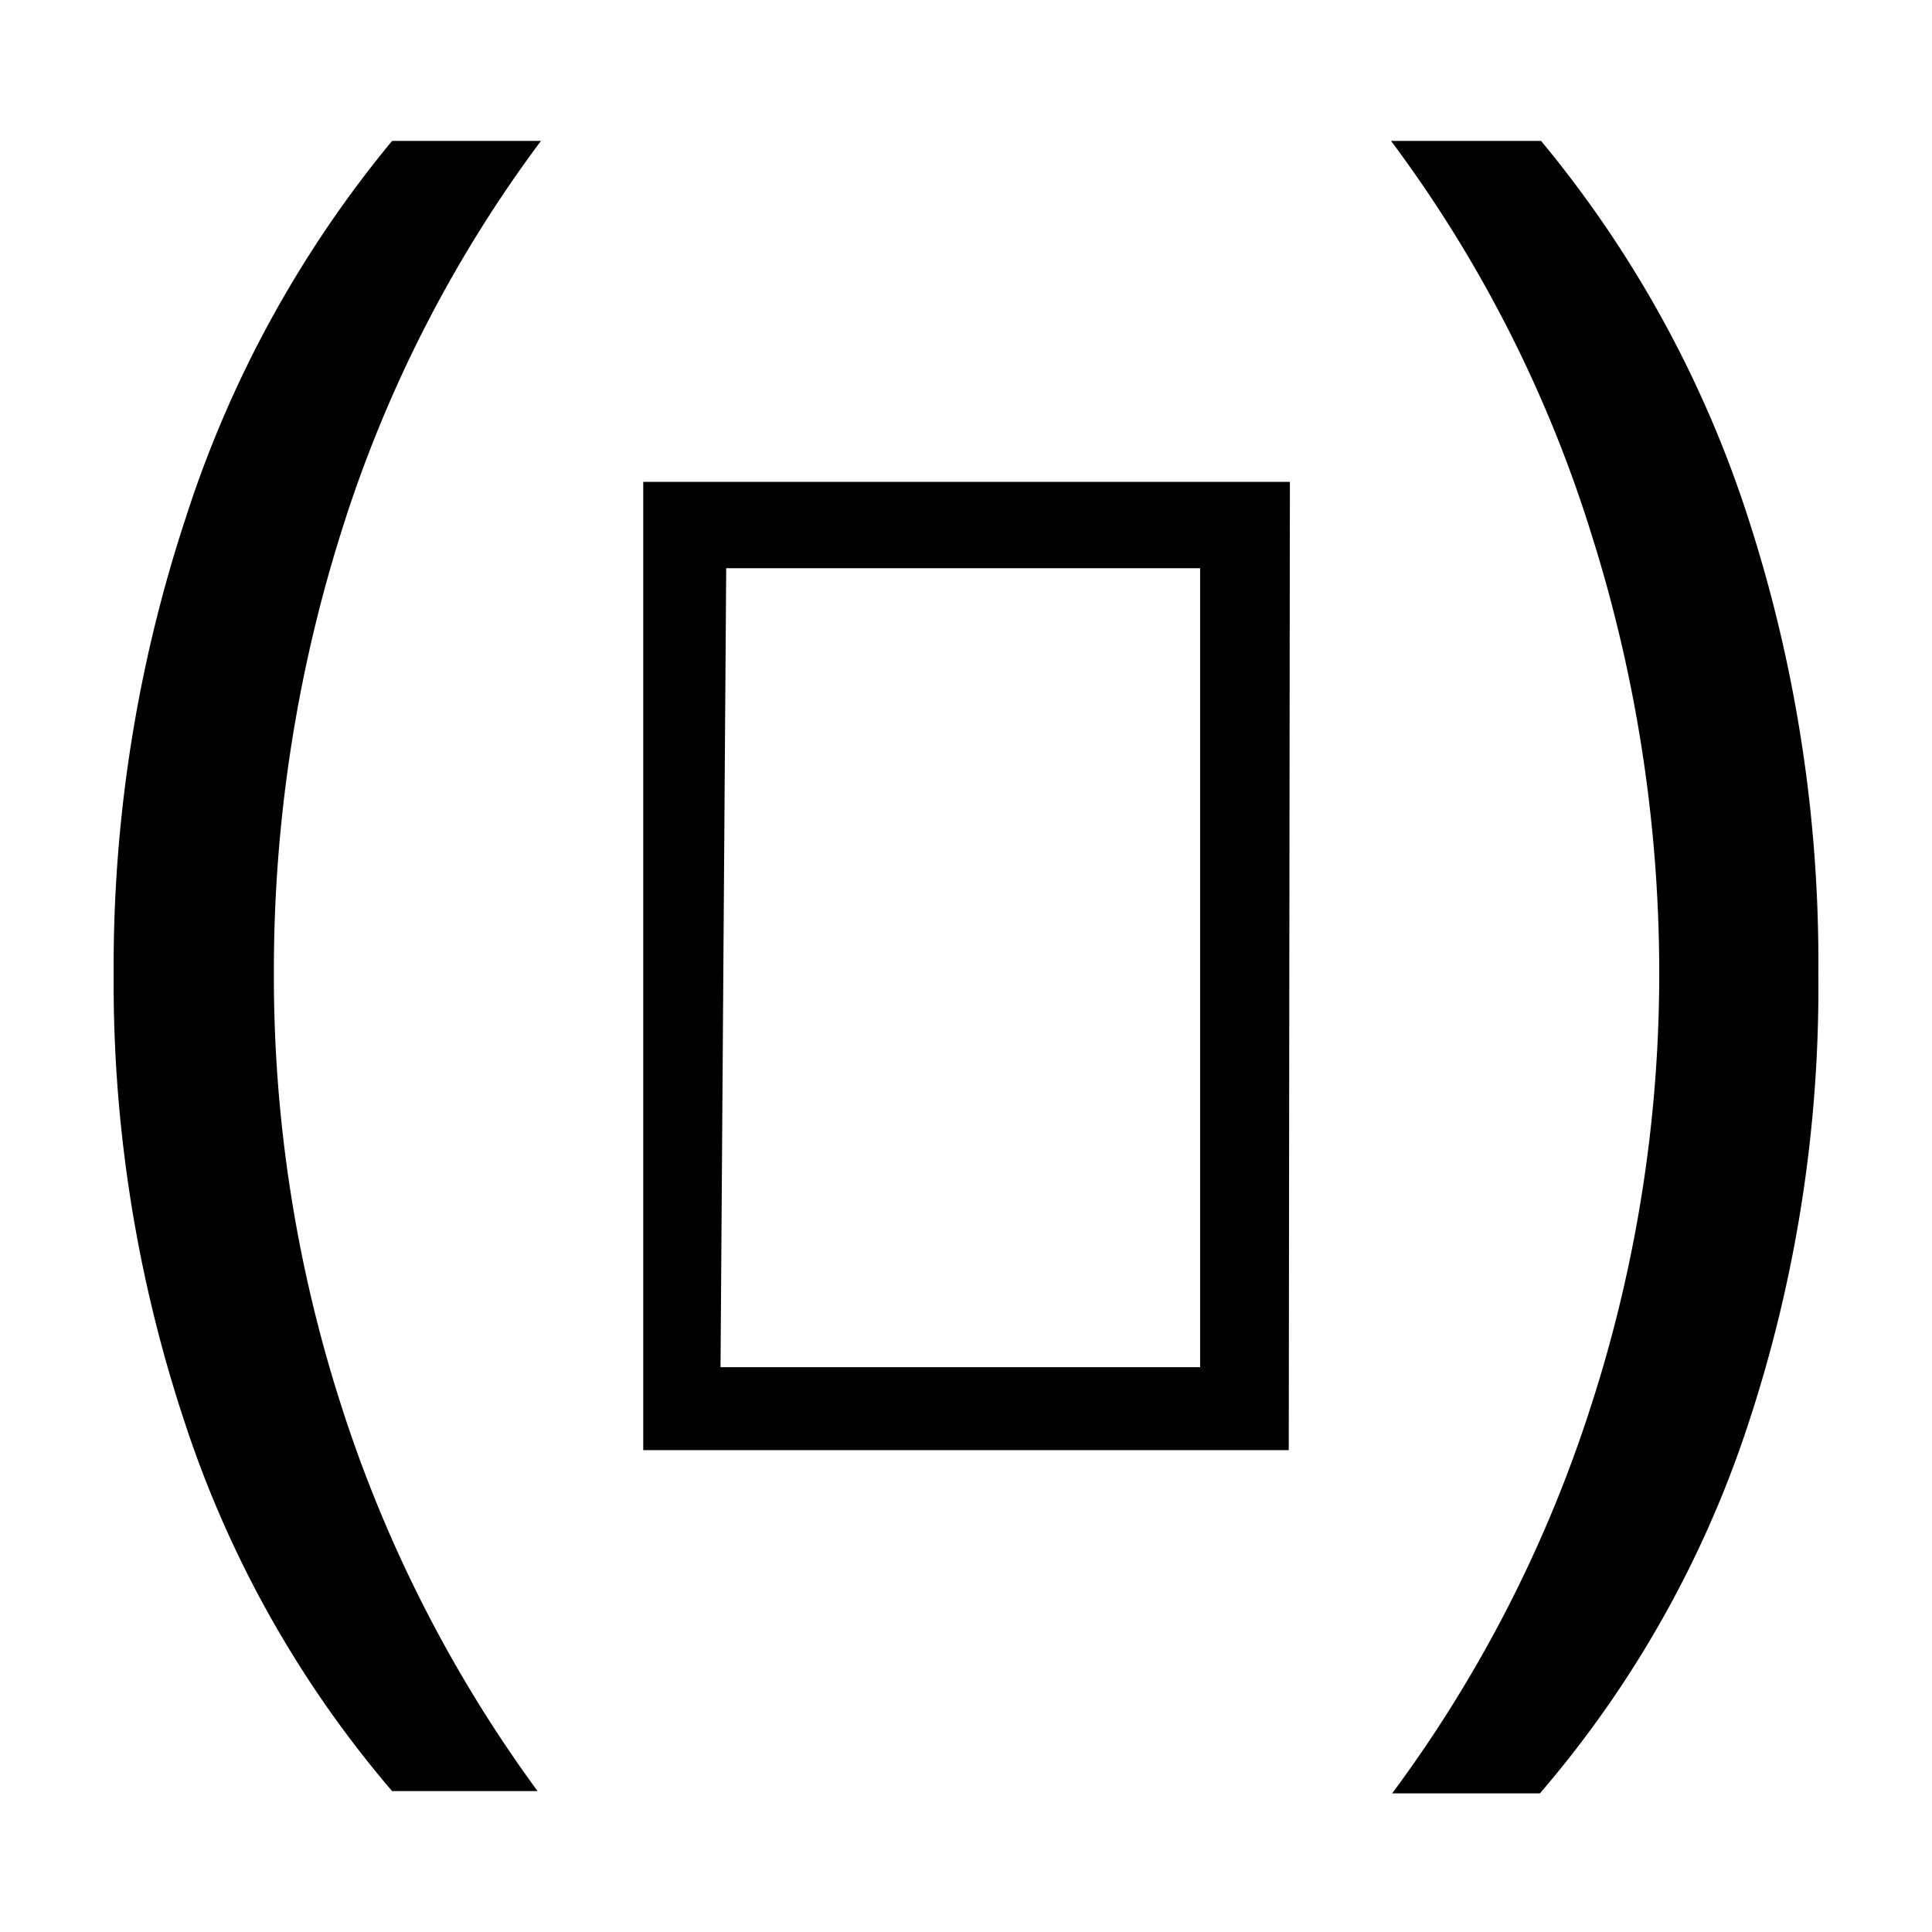 <svg id="Layer_1" data-name="Layer 1" xmlns="http://www.w3.org/2000/svg" viewBox="0 0 17 17"><title>_</title><path d="M1,8.57a12.6,12.6,0,0,1,.63-4A10,10,0,0,1,3.45,1.24H4.76A11.47,11.47,0,0,0,3,4.69a12.83,12.83,0,0,0-.59,3.86A12.32,12.32,0,0,0,3,12.36a11.83,11.83,0,0,0,1.73,3.4H3.45a9.58,9.58,0,0,1-1.82-3.23A12.27,12.27,0,0,1,1,8.57Z"/><path d="M16,8.57a12.26,12.26,0,0,1-.63,4,9.54,9.54,0,0,1-1.82,3.21h-1.3A11.71,11.71,0,0,0,14,12.37a12.36,12.36,0,0,0,.6-3.82A12.82,12.82,0,0,0,14,4.69a11.46,11.46,0,0,0-1.76-3.45h1.32a10,10,0,0,1,1.82,3.31A12.66,12.66,0,0,1,16,8.57Z"/><path d="M11.34,12.76H5.66V4.24h5.69Zm-5-.73h4.22V5H6.39Z"/></svg>